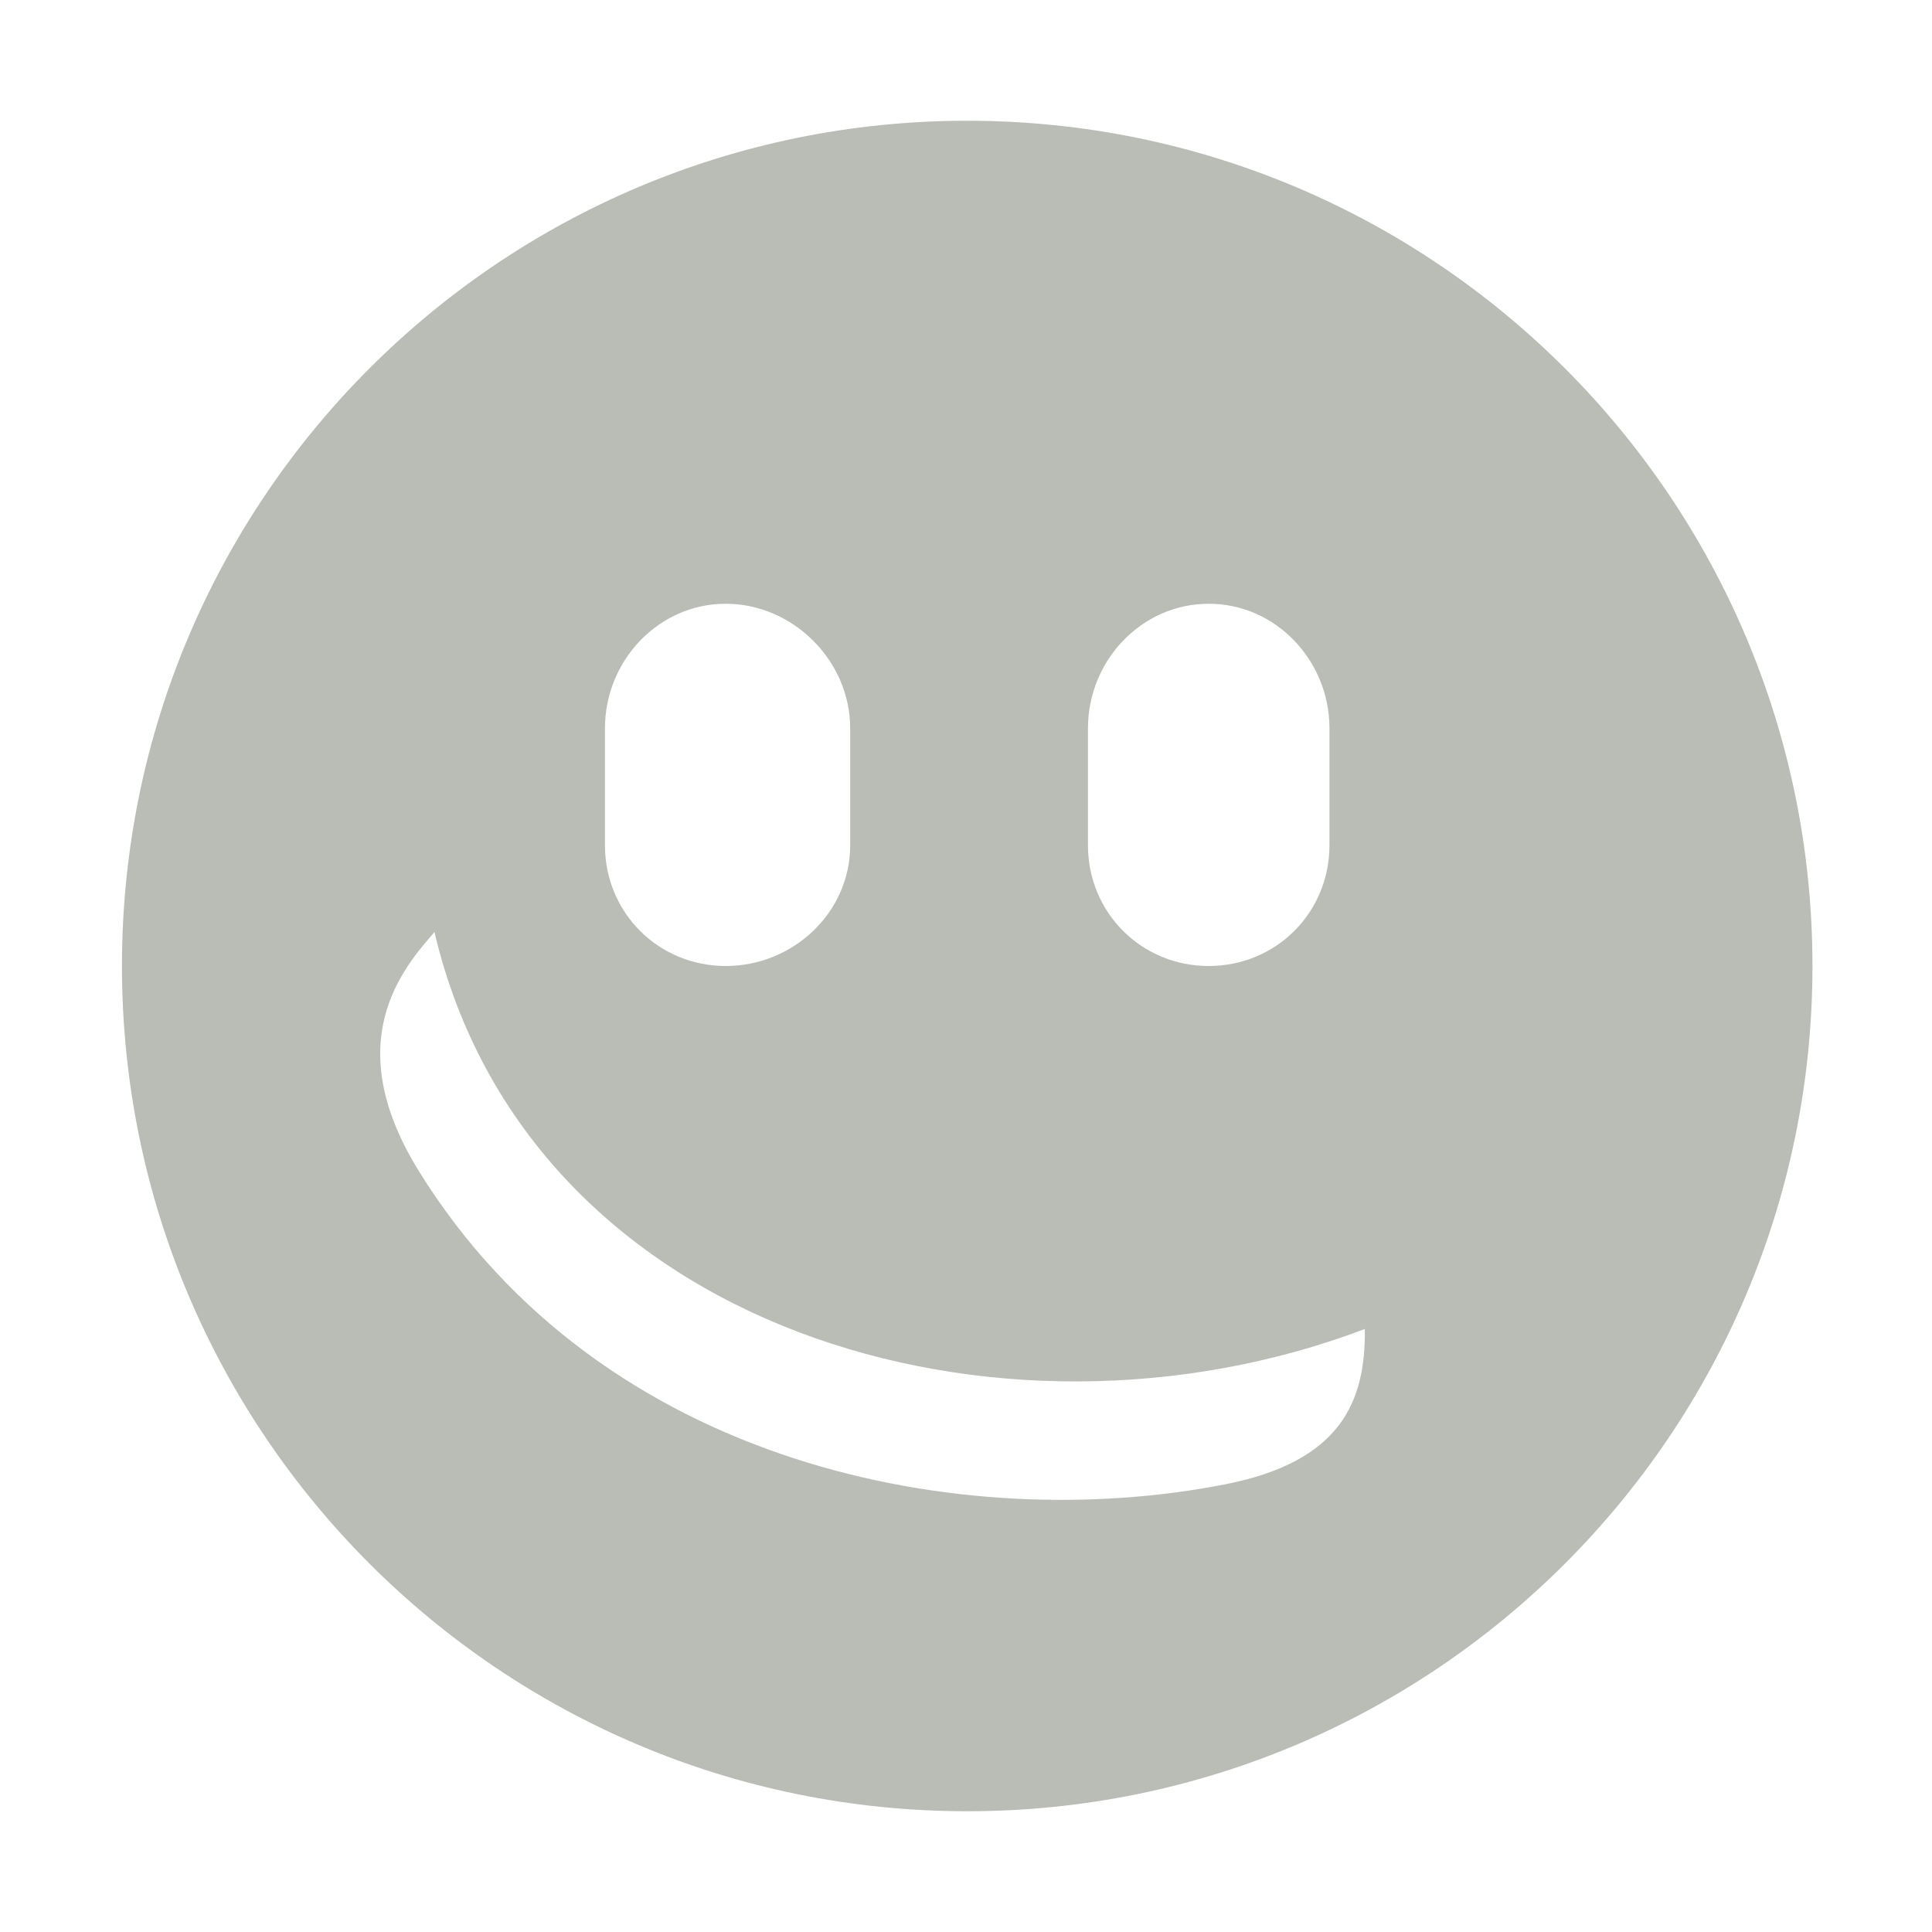<svg xmlns="http://www.w3.org/2000/svg" id="svg7384" width="16" height="16" version="1.1"><title id="title9167">Gnome Symbolic Icon Theme</title><g id="g71291" transform="translate(-561.05 -539.19)"><path id="path6081" d="m569.06 540.19c-3.866 0-7 3.134-7 7s3.134 7 7 7 7-3.134 7-7-3.134-7-7-7zm-2 4c0.558 0 1.031 0.473 1.031 1.031v0.969c0 0.558-0.473 1-1.031 1-0.558 0-1-0.442-1-1v-0.969c0-0.558 0.442-1.031 1-1.031zm4 0c0.558 0 1 0.473 1 1.031v0.969c0 0.558-0.442 1-1 1s-1-0.442-1-1v-0.969c0-0.558 0.442-1.031 1-1.031zm-6.412 2.719c0.779 3.306 4.693 4.432 7.705 3.287 0.007 0.598-0.195 1.097-1.154 1.286-2.166 0.426-5.161-0.142-6.68-2.593-0.666-1.075-0.127-1.685 0.129-1.98z" style="fill:#babdb6"/></g></svg>